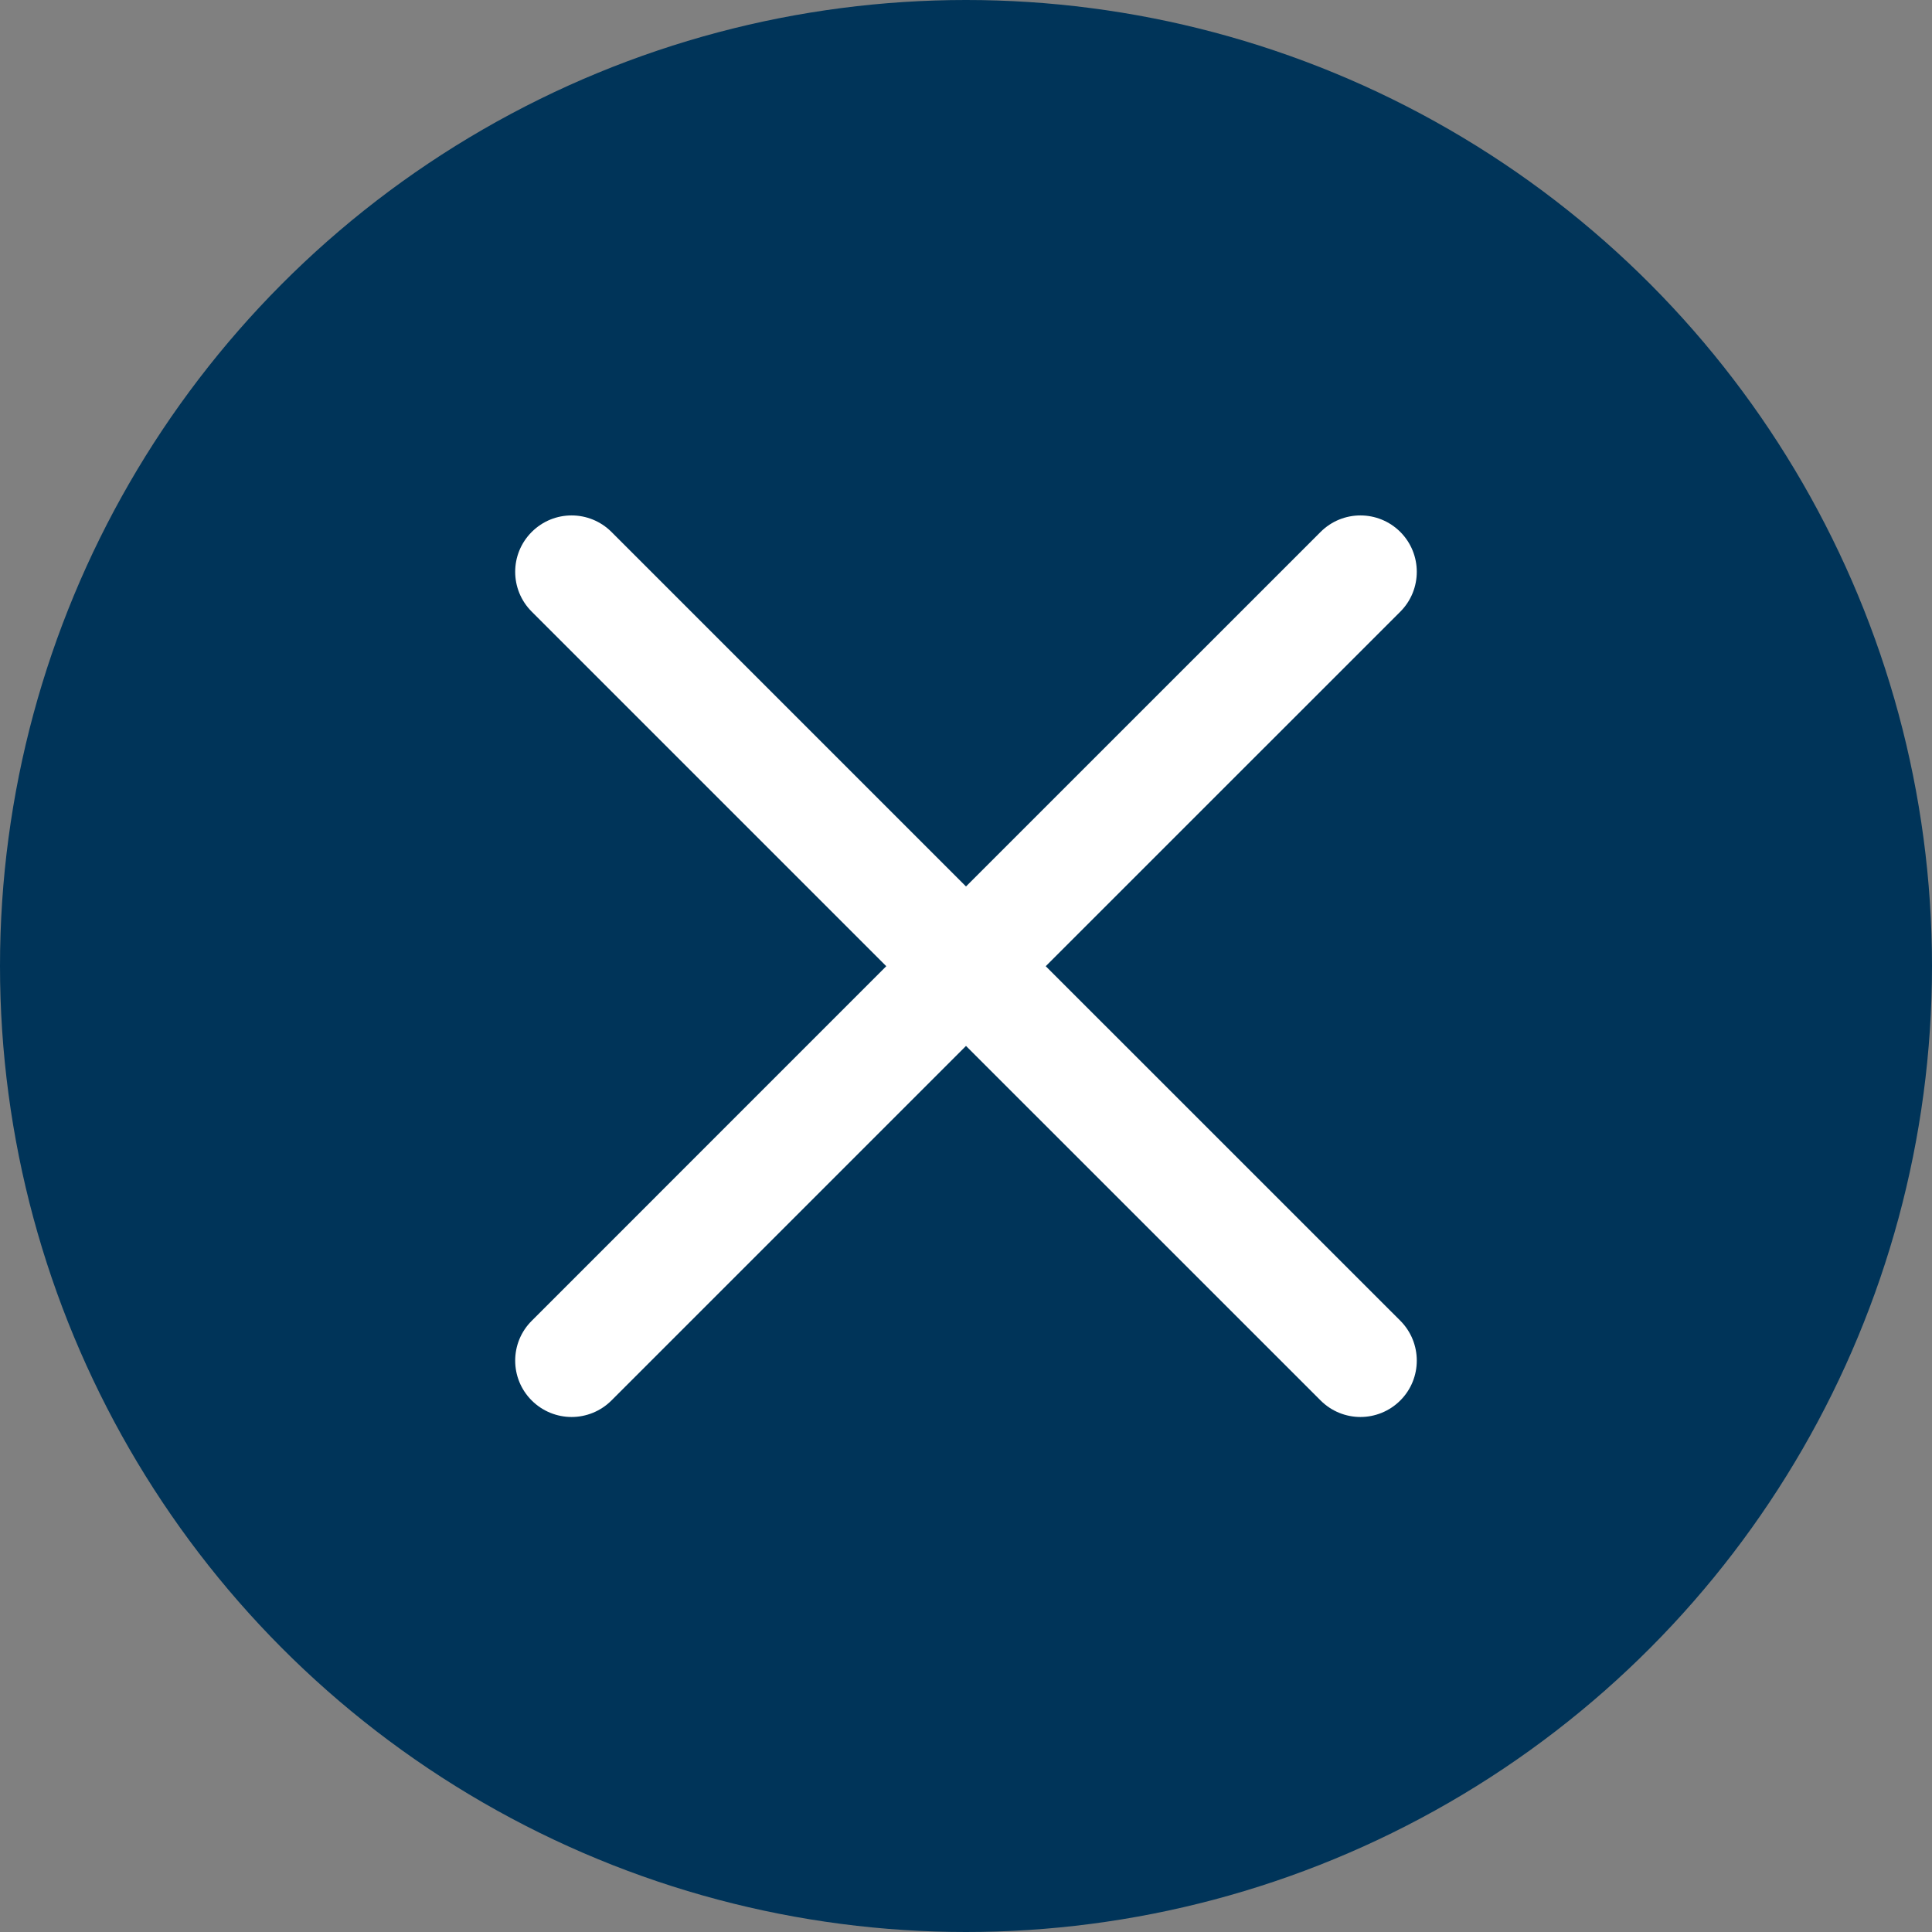 <svg width="30" height="30" viewBox="0 0 30 30" fill="none" xmlns="http://www.w3.org/2000/svg">
<rect x="0" y="0" width="30" height="30" fill="#808080" stroke="none"/>
<circle cx="15" cy="15" r="15" fill="#003459"/>
<g clip-path="url(#clip0)">
<path d="M16.238 15.003L21.744 9.498C22.085 9.156 22.085 8.602 21.744 8.26C21.401 7.918 20.848 7.918 20.506 8.26L15 13.765L9.495 8.26C9.152 7.918 8.599 7.918 8.257 8.26C7.914 8.602 7.914 9.156 8.257 9.498L13.762 15.003L8.257 20.509C7.914 20.85 7.914 21.405 8.257 21.747C8.428 21.917 8.652 22.003 8.876 22.003C9.099 22.003 9.324 21.917 9.495 21.746L15 16.241L20.506 21.746C20.677 21.917 20.901 22.003 21.125 22.003C21.348 22.003 21.573 21.917 21.744 21.746C22.085 21.405 22.085 20.85 21.744 20.508L16.238 15.003Z" fill="white"/>
</g>
<defs>
<clipPath id="clip0">
<rect width="14" height="14" fill="white" transform="translate(8 8)"/>
</clipPath>
</defs>
</svg>
